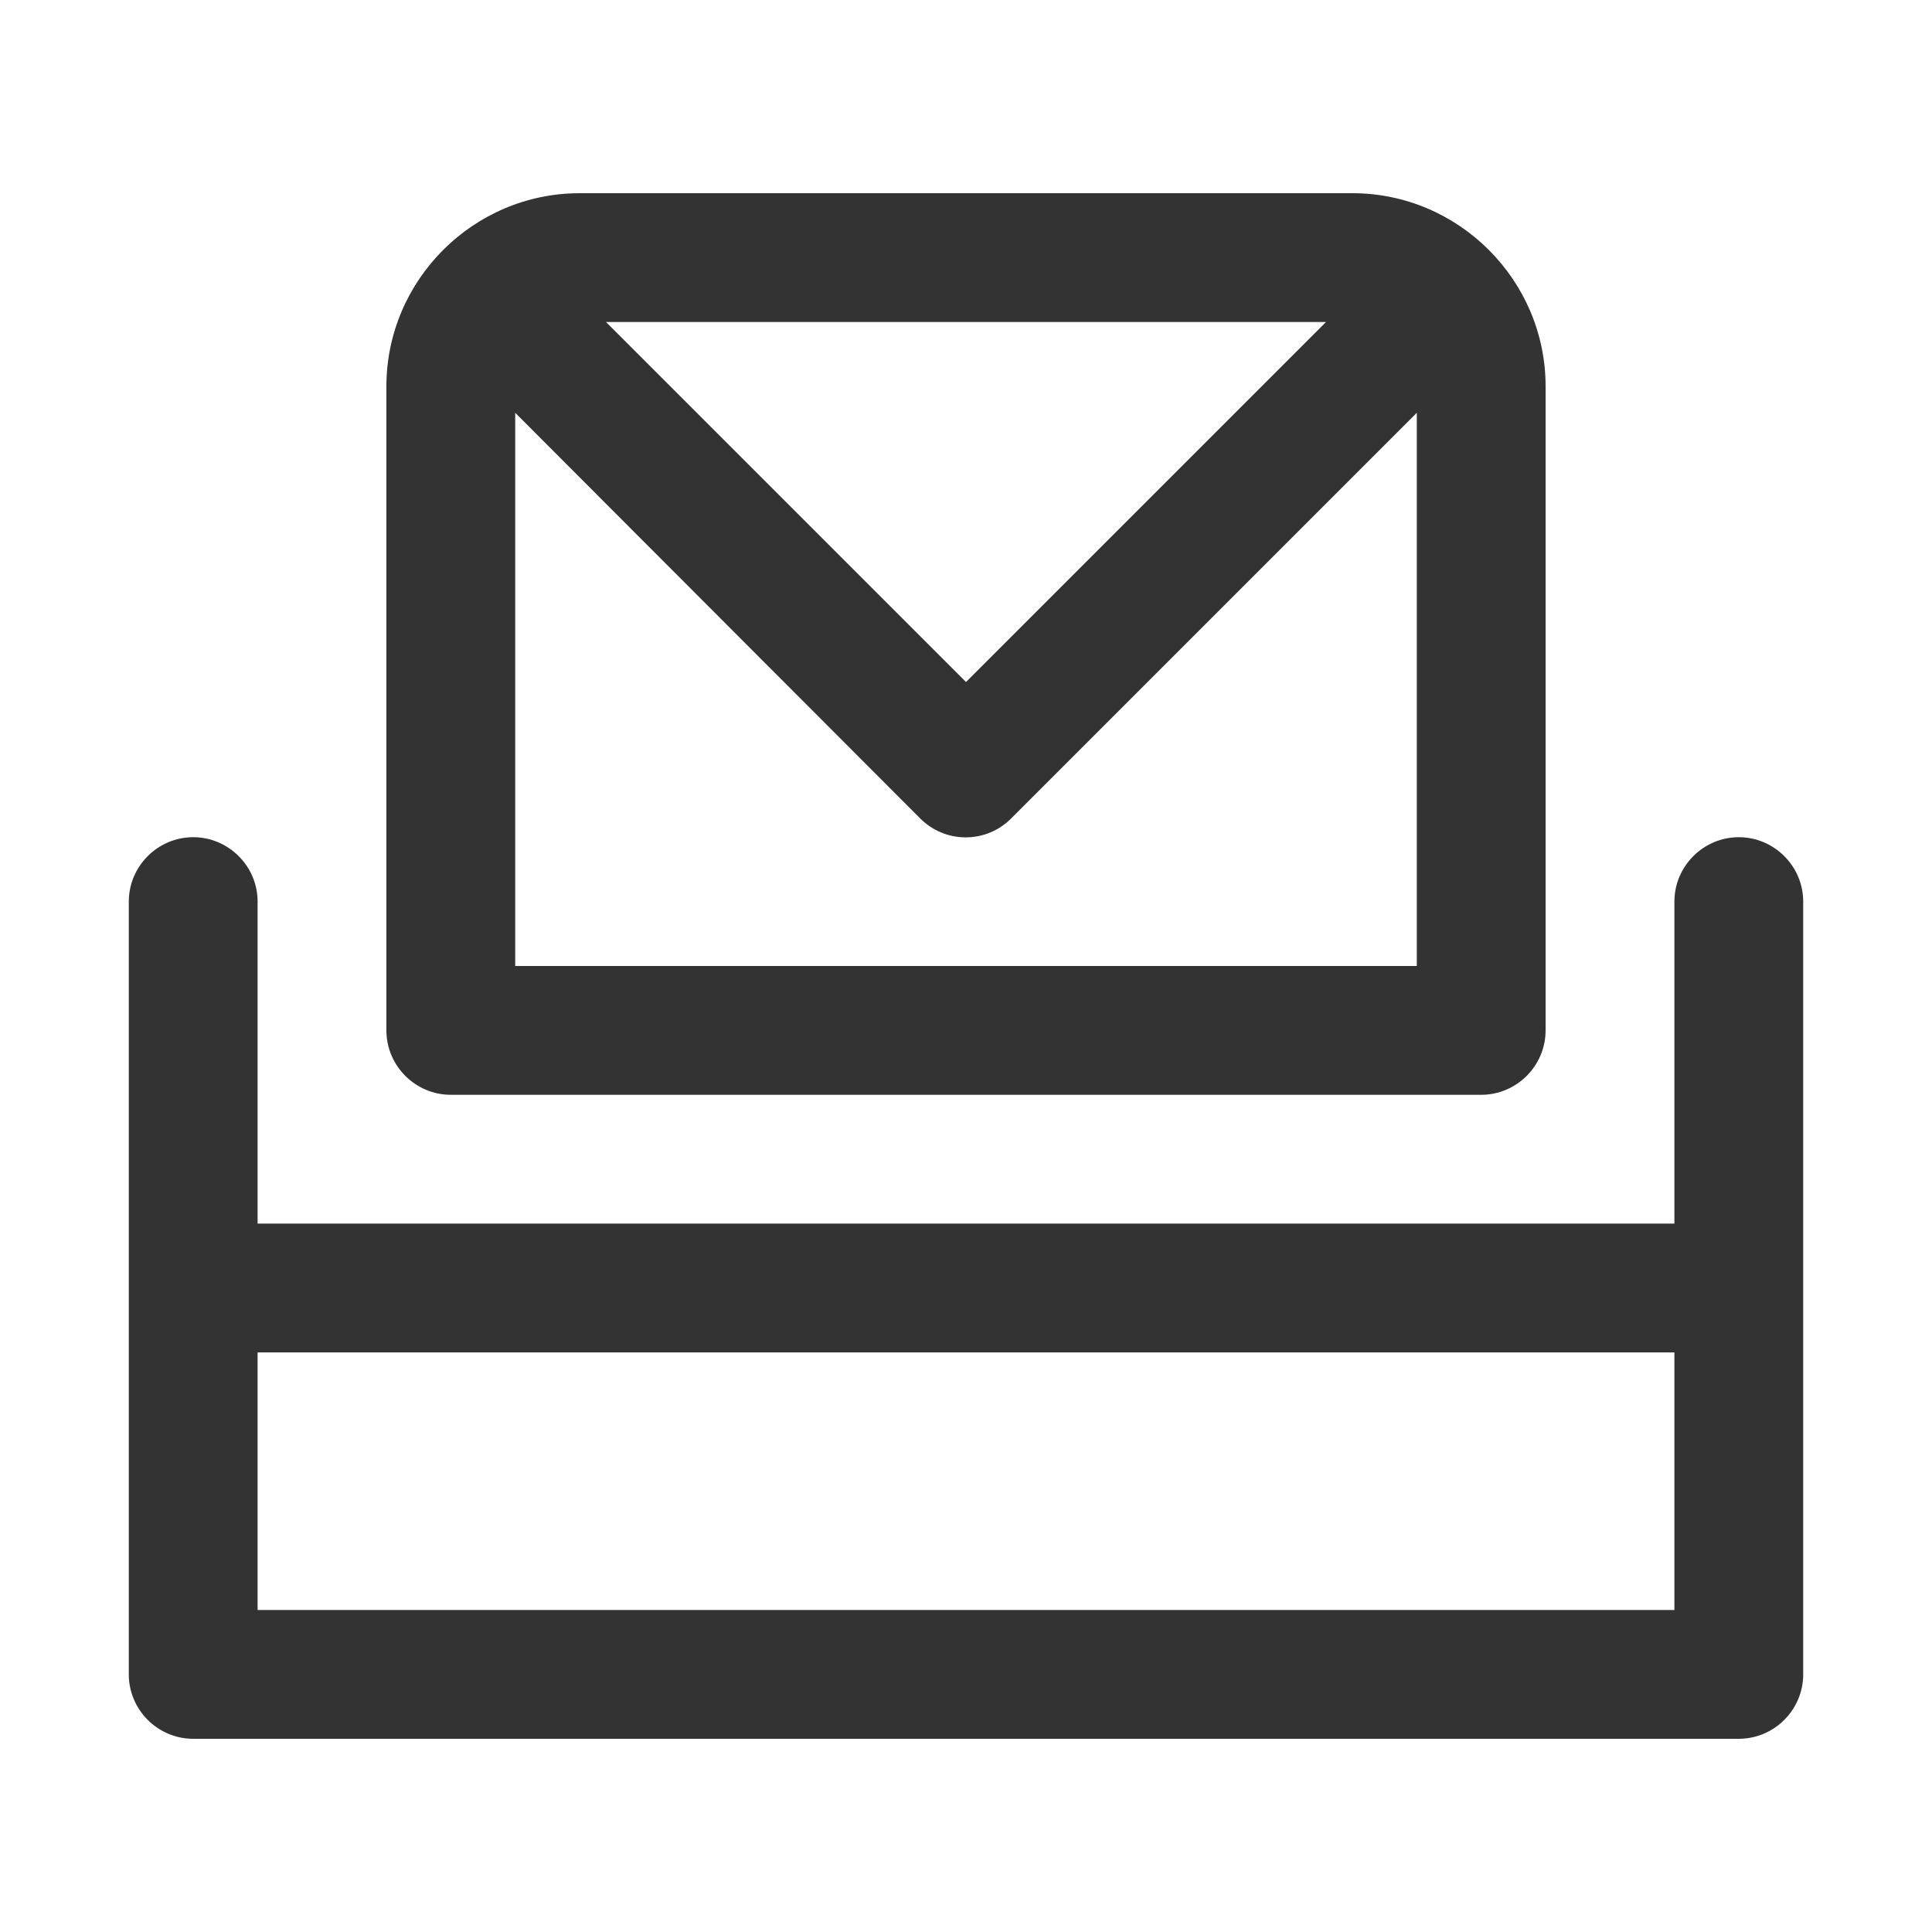<svg xmlns="http://www.w3.org/2000/svg" viewBox="0 0 30 30"><style>.st2{fill:#333}</style><g id="Layer_1"><path class="st2" d="M27 13c-.55 0-1 .45-1 1v5H4v-5c0-.55-.45-1-1-1s-1 .45-1 1v12c0 .55.45 1 1 1h24c.55 0 1-.45 1-1V14c0-.55-.45-1-1-1zm-1 12H4v-4h22v4z"/><path class="st2" d="M7 17h16c.55 0 1-.45 1-1V6c0-1.65-1.35-3-3-3H9C7.35 3 6 4.35 6 6v10c0 .55.45 1 1 1zM20.59 5L15 10.59 9.41 5h11.18zM8 6.41l6.29 6.3c.39.39 1.02.39 1.41 0l6.3-6.3V15H8V6.41z"/></g></svg>
